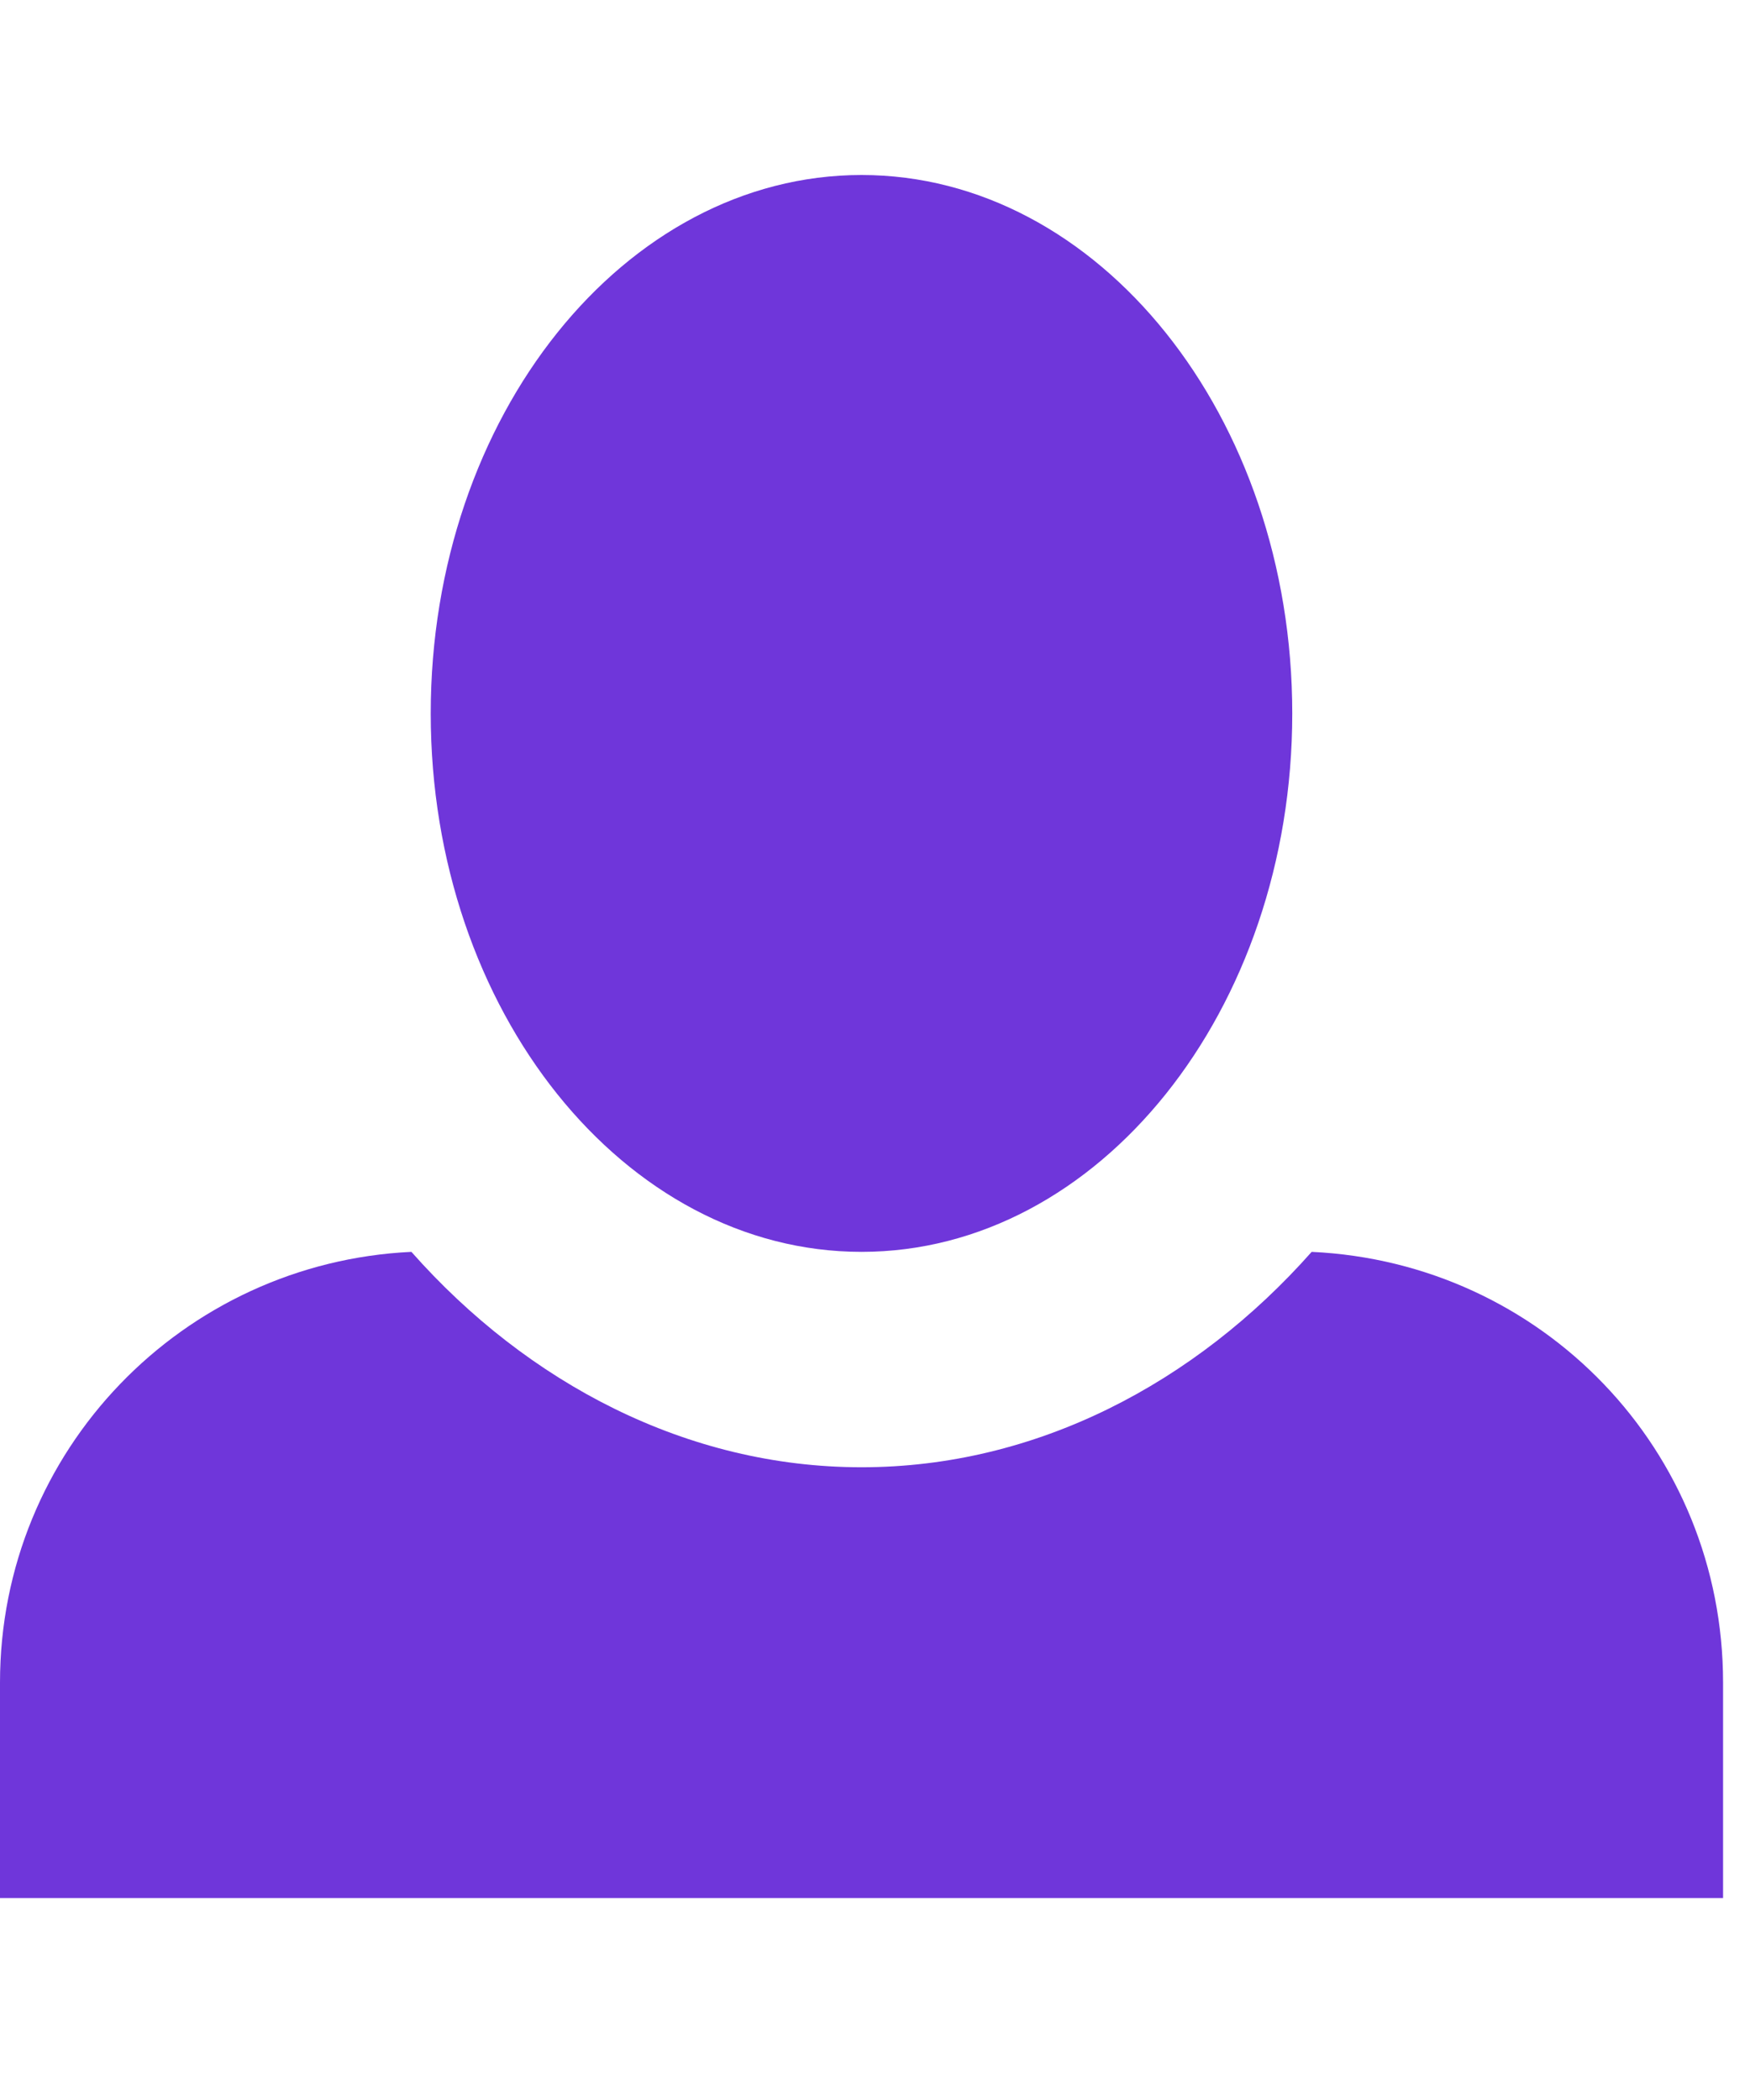 <svg width="20" height="24" viewBox="0 0 23 23" fill="none" xmlns="http://www.w3.org/2000/svg">
<path d="M11.323 0C8.209 0 5.661 3.17 5.661 7.077C5.661 10.983 8.209 14.153 11.323 14.153C14.437 14.153 16.984 10.983 16.984 7.077C16.984 3.17 14.437 0 11.323 0ZM5.407 14.153C2.406 14.295 0 16.758 0 19.815V22.646H22.646V19.815C22.646 16.758 20.268 14.295 17.239 14.153C15.71 15.88 13.616 16.984 11.323 16.984C9.03 16.984 6.935 15.88 5.407 14.153Z" fill="#6f36da"/>
</svg>
